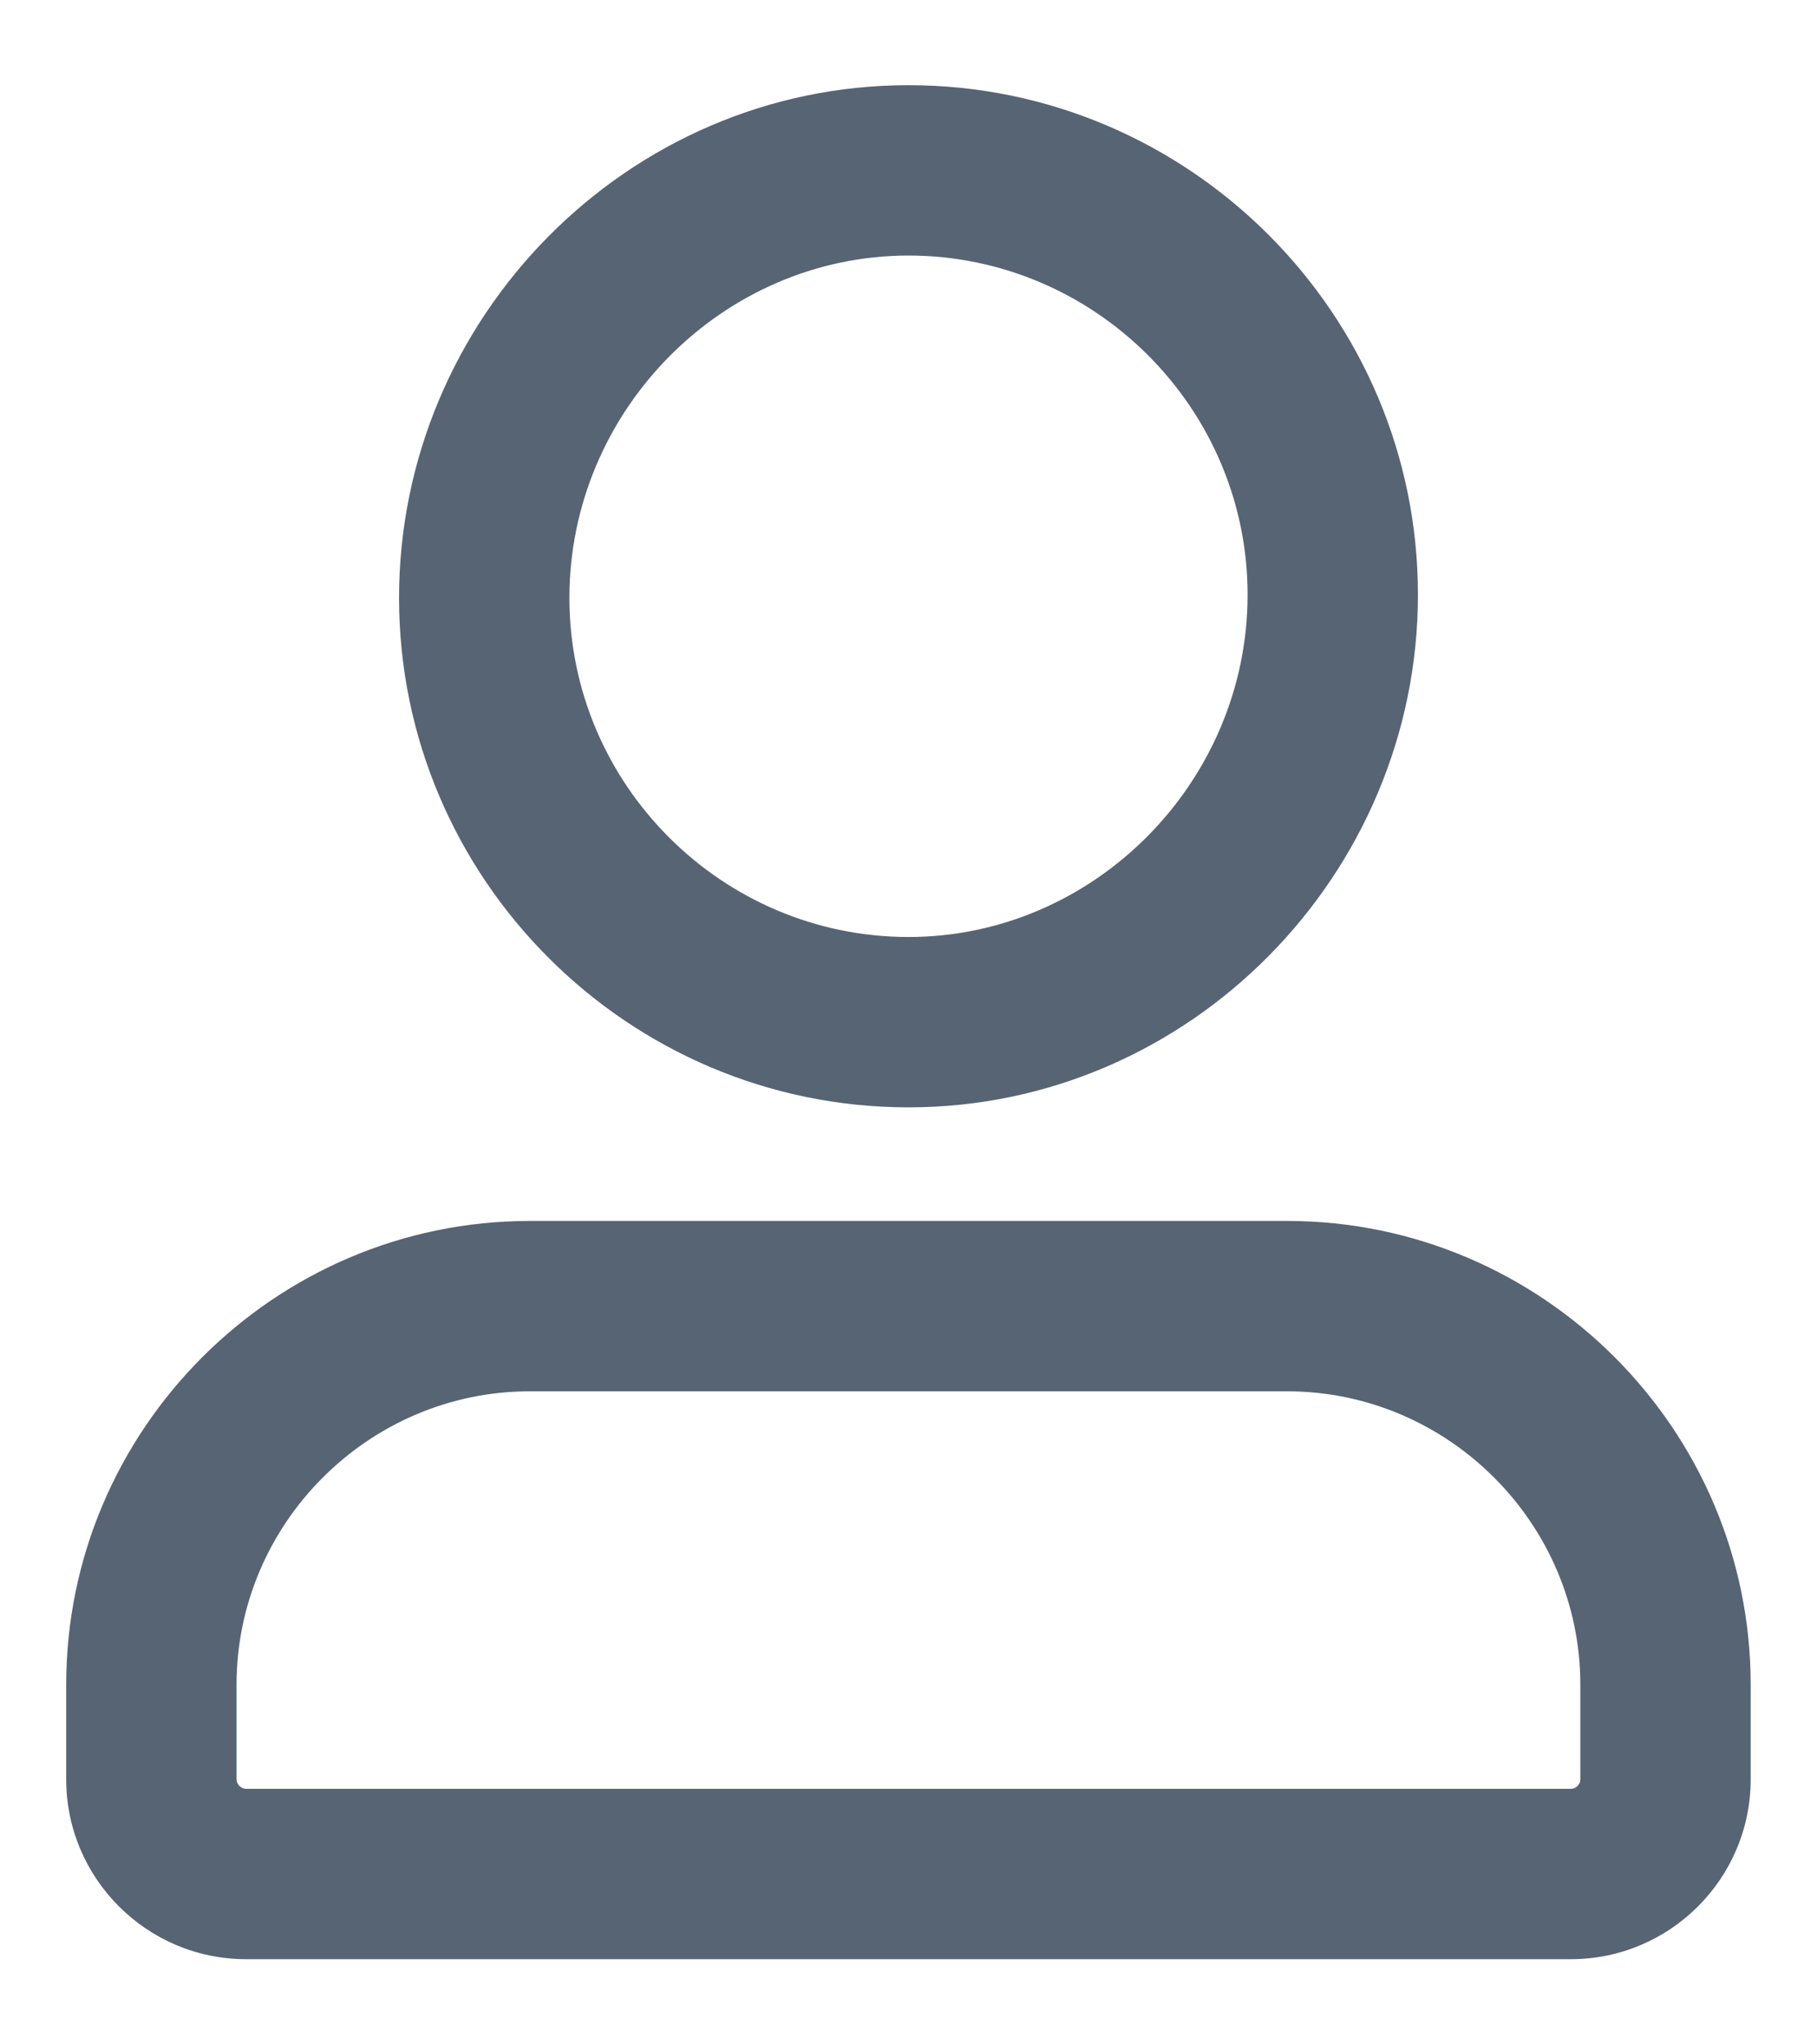<svg width="16" height="18" viewBox="0 0 16 18" fill="none" xmlns="http://www.w3.org/2000/svg">
<path d="M8 8.25C6.358 8.25 5.014 6.907 5.014 5.264H3.514C3.514 7.735 5.53 9.75 8 9.75V8.25ZM5.014 5.264C5.014 3.614 6.365 2.25 8 2.25V0.75C5.522 0.75 3.514 2.801 3.514 5.264H5.014ZM8 2.25C9.641 2.25 10.986 3.593 10.986 5.236H12.486C12.486 2.765 10.47 0.75 8 0.75V2.25ZM10.986 5.236C10.986 6.886 9.634 8.25 8 8.25V9.75C10.477 9.75 12.486 7.699 12.486 5.236H10.986ZM13.833 15.75H2.166V17.25H13.833V15.75ZM2.166 15.75C2.146 15.75 2.126 15.742 2.108 15.725C2.091 15.707 2.083 15.687 2.083 15.667H0.583C0.583 16.539 1.294 17.25 2.166 17.25V15.75ZM2.083 15.667V14.833H0.583V15.667H2.083ZM2.083 14.833C2.083 13.414 3.247 12.25 4.666 12.25V10.75C2.419 10.75 0.583 12.586 0.583 14.833H2.083ZM4.666 12.25H11.333V10.75H4.666V12.25ZM11.333 12.25C12.752 12.25 13.916 13.414 13.916 14.833H15.416C15.416 12.586 13.581 10.75 11.333 10.75V12.25ZM13.916 14.833V15.667H15.416V14.833H13.916ZM13.916 15.667C13.916 15.687 13.909 15.707 13.891 15.725C13.874 15.742 13.854 15.75 13.833 15.75V17.25C14.706 17.25 15.416 16.539 15.416 15.667H13.916Z" fill="#576473"/>
</svg>
